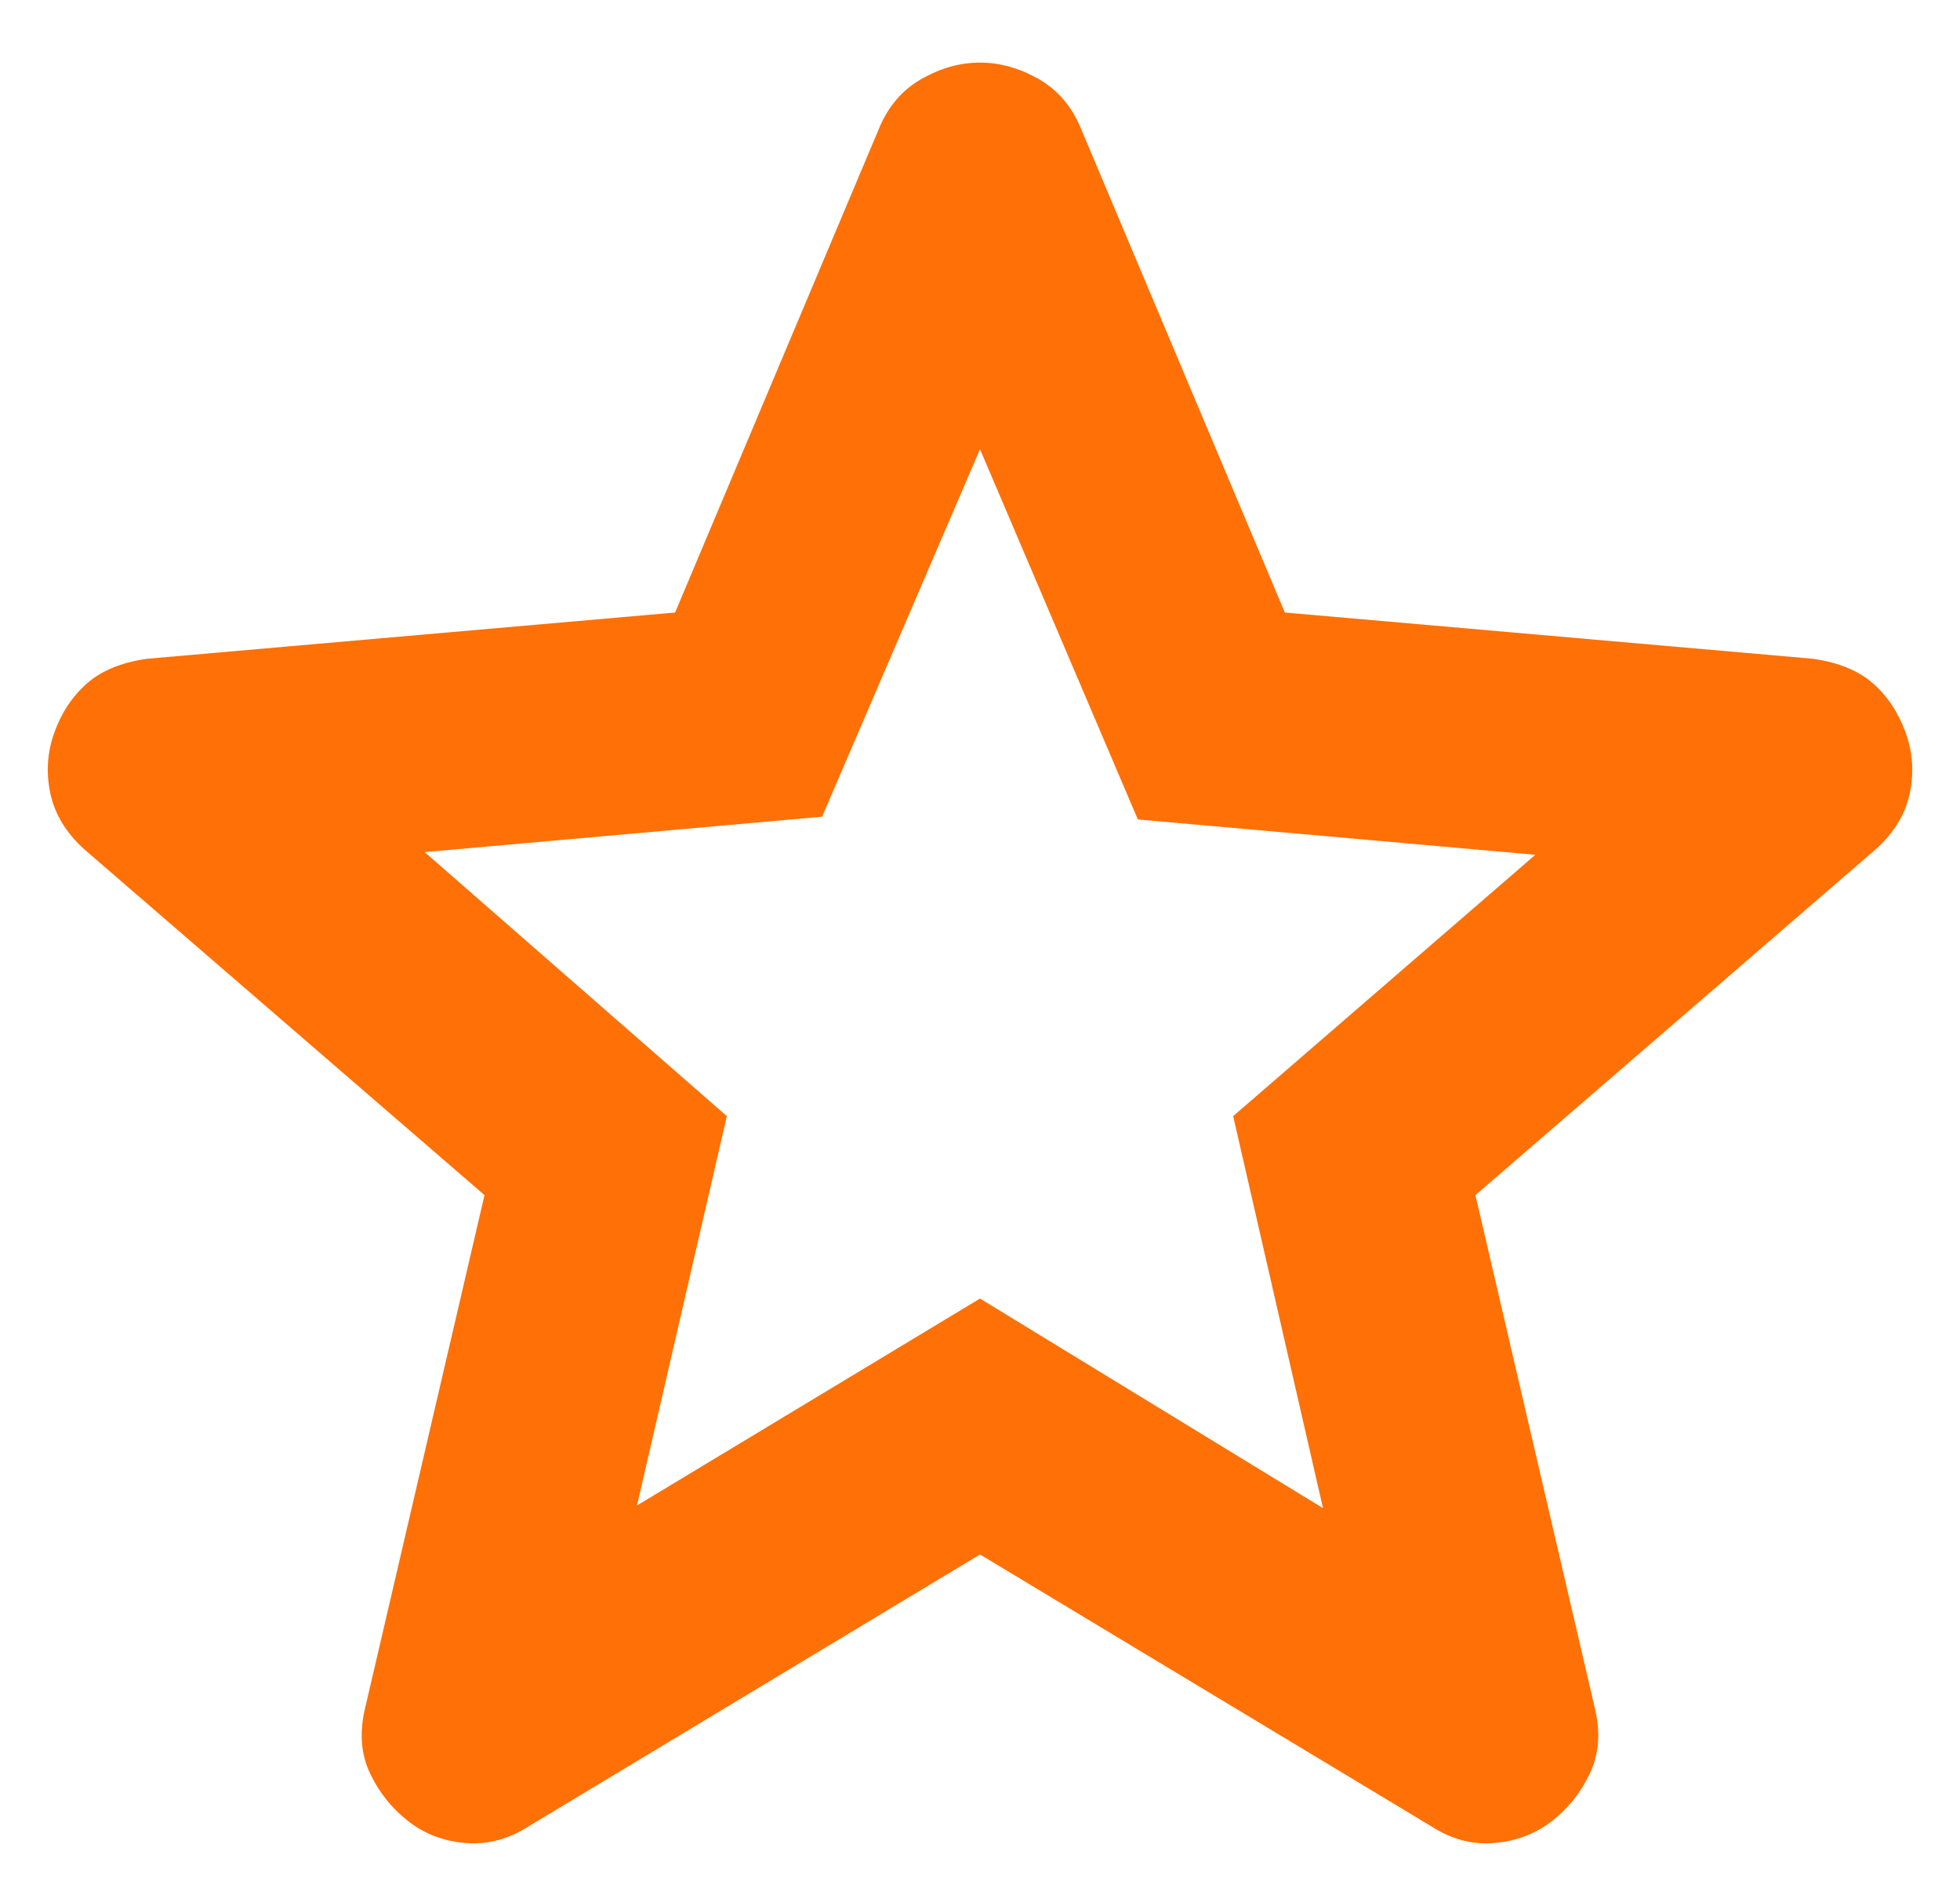 <svg width="30" height="29" viewBox="0 0 30 29" fill="none" xmlns="http://www.w3.org/2000/svg">
<path d="M9.75 23.042L15 19.875L20.25 23.083L18.875 17.083L23.5 13.083L17.416 12.542L15 6.875L12.583 12.5L6.5 13.042L11.125 17.083L9.75 23.042ZM15 23.792L8.083 27.958C7.777 28.153 7.458 28.236 7.125 28.208C6.791 28.181 6.5 28.07 6.25 27.875C6 27.681 5.805 27.438 5.666 27.147C5.527 26.856 5.5 26.529 5.583 26.167L7.416 18.292L1.291 13C1.013 12.75 0.84 12.465 0.771 12.145C0.702 11.825 0.723 11.513 0.833 11.208C0.943 10.904 1.11 10.654 1.333 10.458C1.556 10.263 1.862 10.138 2.25 10.083L10.333 9.375L13.458 1.958C13.597 1.625 13.812 1.375 14.105 1.208C14.397 1.042 14.695 0.958 15 0.958C15.304 0.958 15.602 1.042 15.895 1.208C16.187 1.375 16.402 1.625 16.541 1.958L19.666 9.375L27.75 10.083C28.139 10.139 28.444 10.264 28.666 10.458C28.889 10.653 29.055 10.903 29.166 11.208C29.277 11.514 29.299 11.827 29.23 12.147C29.161 12.467 28.987 12.751 28.708 13L22.583 18.292L24.416 26.167C24.5 26.528 24.472 26.855 24.333 27.147C24.194 27.439 24 27.682 23.75 27.875C23.5 28.068 23.208 28.18 22.875 28.208C22.541 28.237 22.222 28.154 21.916 27.958L15 23.792Z" fill="#FF7006"/>
</svg>
